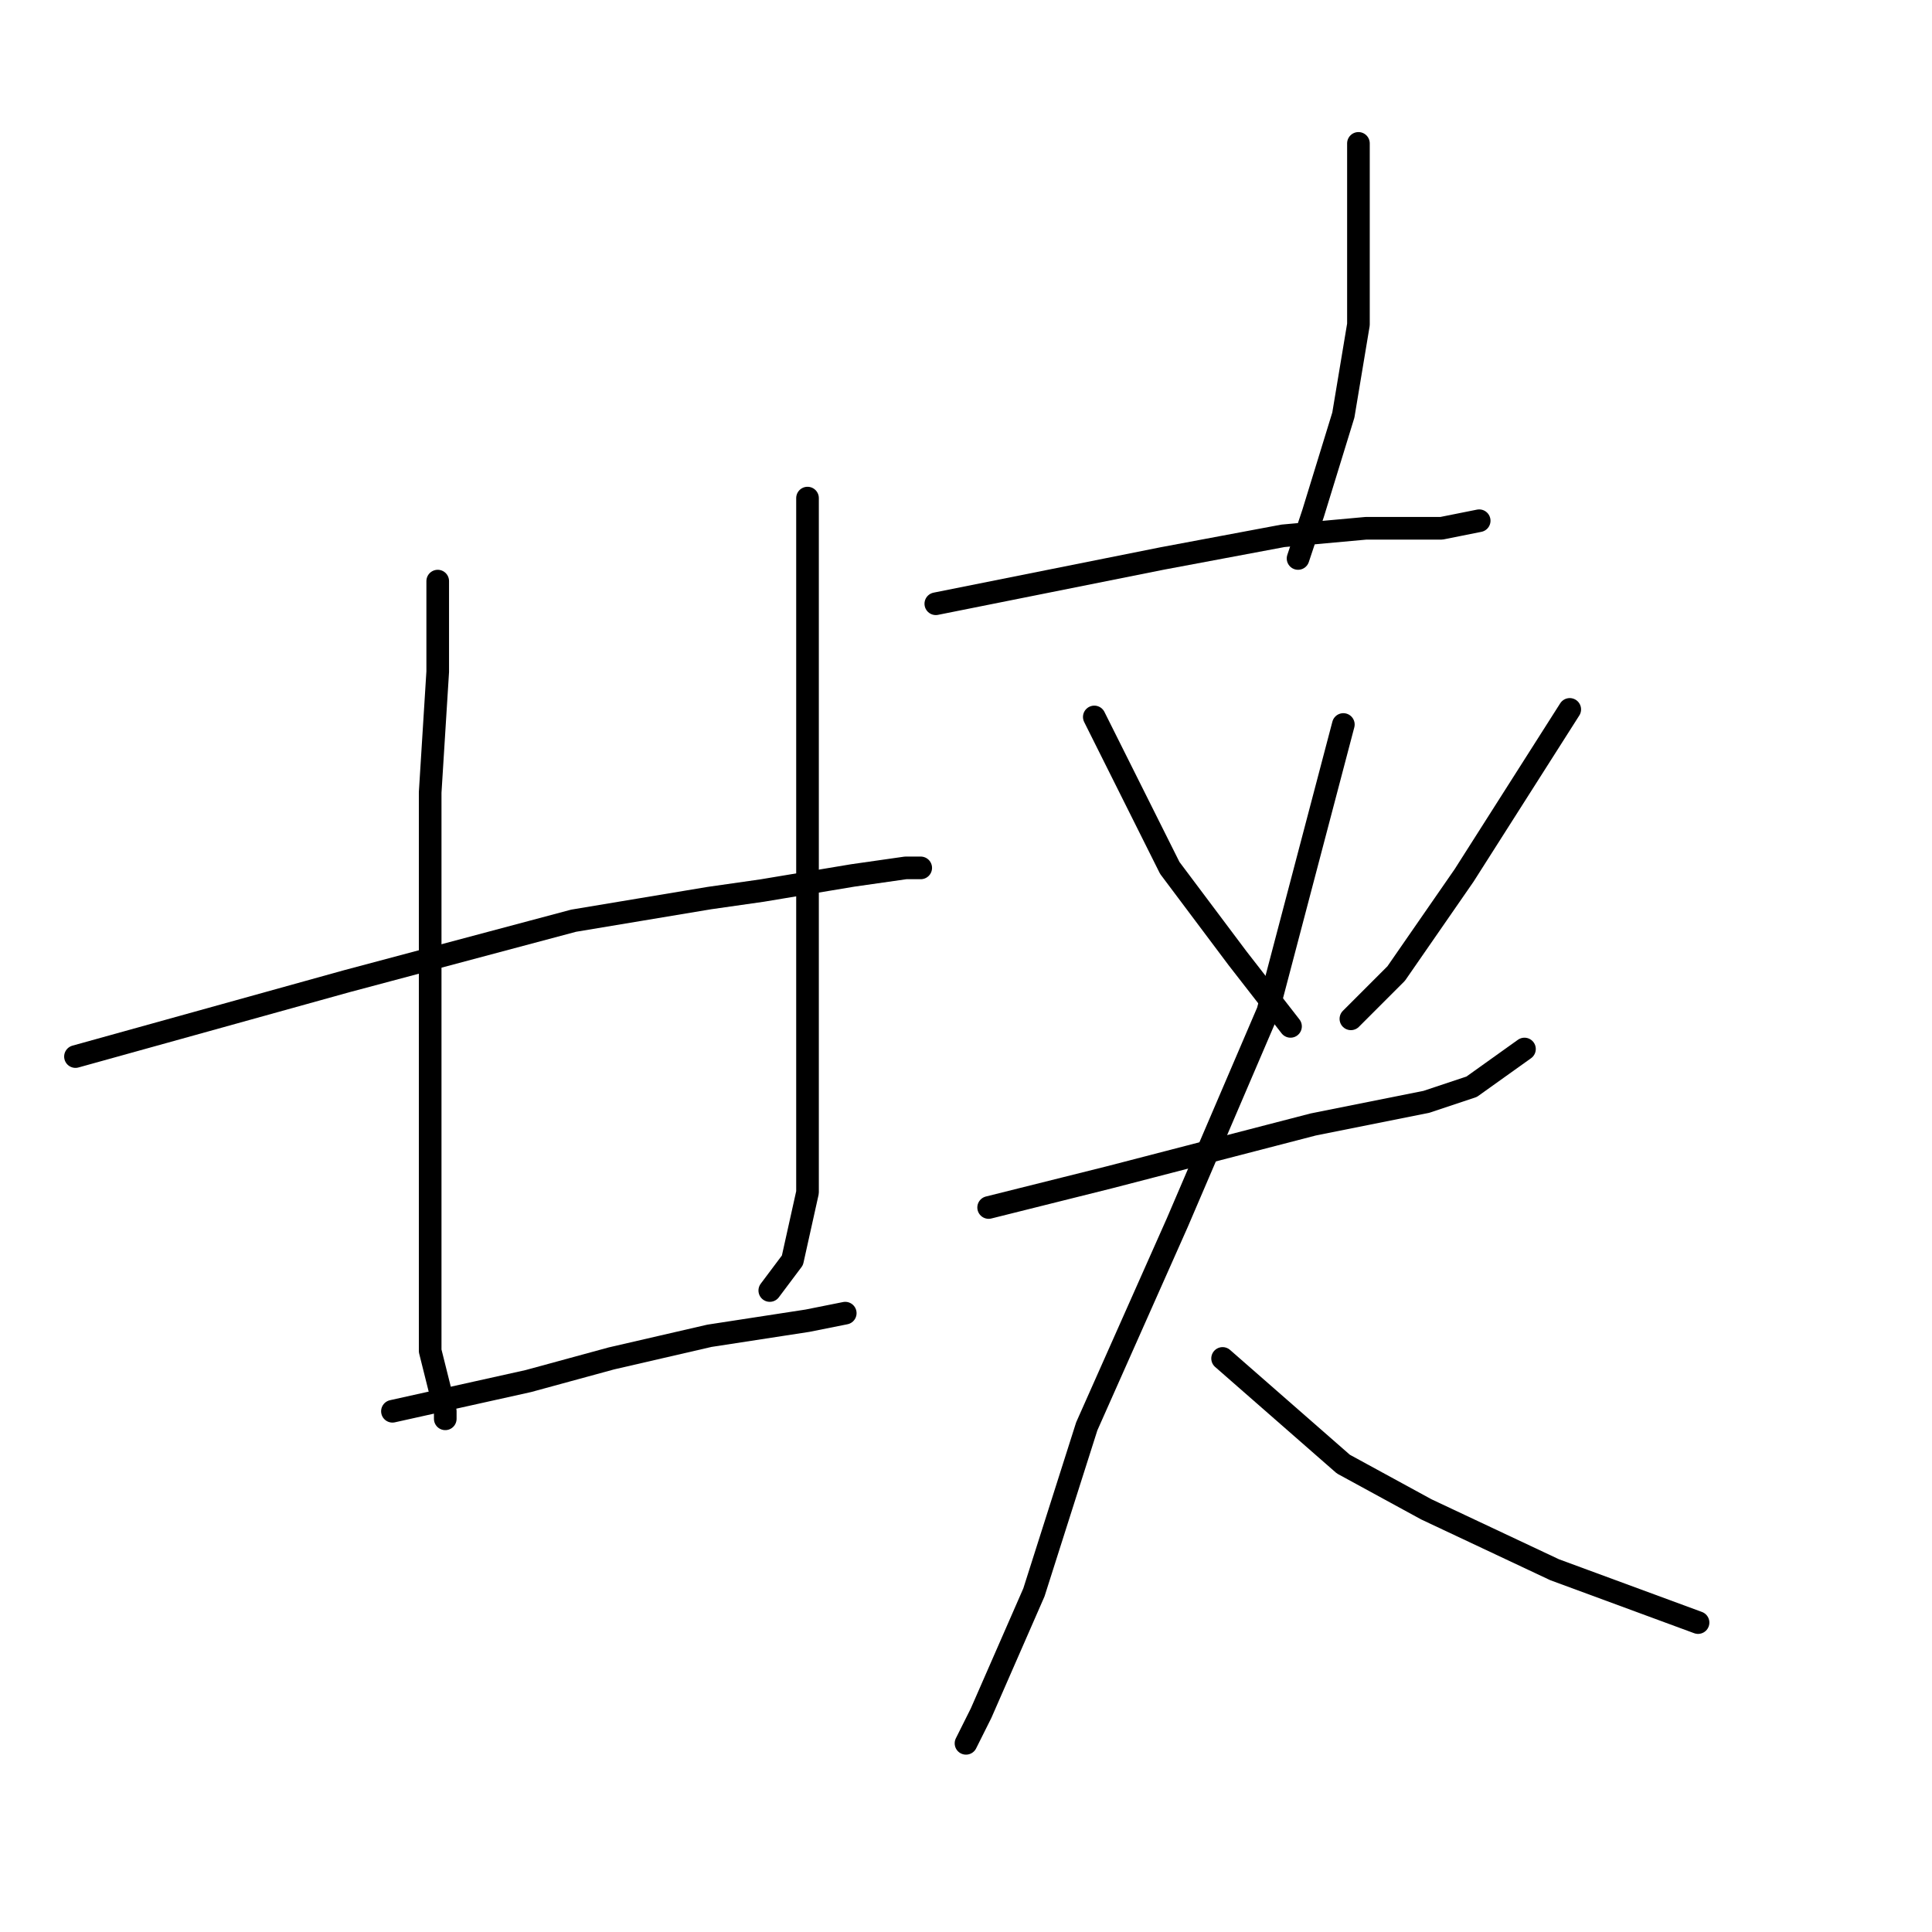 <?xml version="1.0" standalone="no"?>
    <svg width="256" height="256" xmlns="http://www.w3.org/2000/svg" version="1.1">
    <polyline stroke="black" stroke-width="3" stroke-linecap="round" fill="transparent" stroke-linejoin="round" points="58 77 58 83 58 89 57 105 57 113 57 146 57 165 57 179 59 187 59 188 59 188 " />
        <polyline stroke="black" stroke-width="3" stroke-linecap="round" fill="transparent" stroke-linejoin="round" points="107 66 107 91 107 116 107 137 107 152 107 158 105 167 102 171 102 171 " />
        <polyline stroke="black" stroke-width="3" stroke-linecap="round" fill="transparent" stroke-linejoin="round" points="10 140 28 135 46 130 76 122 94 119 101 118 113 116 120 115 122 115 122 115 " />
        <polyline stroke="black" stroke-width="3" stroke-linecap="round" fill="transparent" stroke-linejoin="round" points="52 187 61 185 70 183 81 180 94 177 107 175 112 174 112 174 " />
        <polyline stroke="black" stroke-width="3" stroke-linecap="round" fill="transparent" stroke-linejoin="round" points="180 19 180 31 180 43 178 55 174 68 172 74 172 74 " />
        <polyline stroke="black" stroke-width="3" stroke-linecap="round" fill="transparent" stroke-linejoin="round" points="124 80 139 77 154 74 170 71 181 70 191 70 196 69 196 69 " />
        <polyline stroke="black" stroke-width="3" stroke-linecap="round" fill="transparent" stroke-linejoin="round" points="145 95 150 105 155 115 164 127 171 136 171 136 " />
        <polyline stroke="black" stroke-width="3" stroke-linecap="round" fill="transparent" stroke-linejoin="round" points="208 94 201 105 194 116 185 129 179 135 179 135 " />
        <polyline stroke="black" stroke-width="3" stroke-linecap="round" fill="transparent" stroke-linejoin="round" points="131 160 139 158 147 156 174 149 189 146 195 144 202 139 202 139 " />
        <polyline stroke="black" stroke-width="3" stroke-linecap="round" fill="transparent" stroke-linejoin="round" points="178 96 173 115 168 134 156 162 144 189 137 211 130 227 128 231 128 231 " />
        <polyline stroke="black" stroke-width="3" stroke-linecap="round" fill="transparent" stroke-linejoin="round" points="162 180 170 187 178 194 189 200 206 208 225 215 225 215 " />
        </svg>